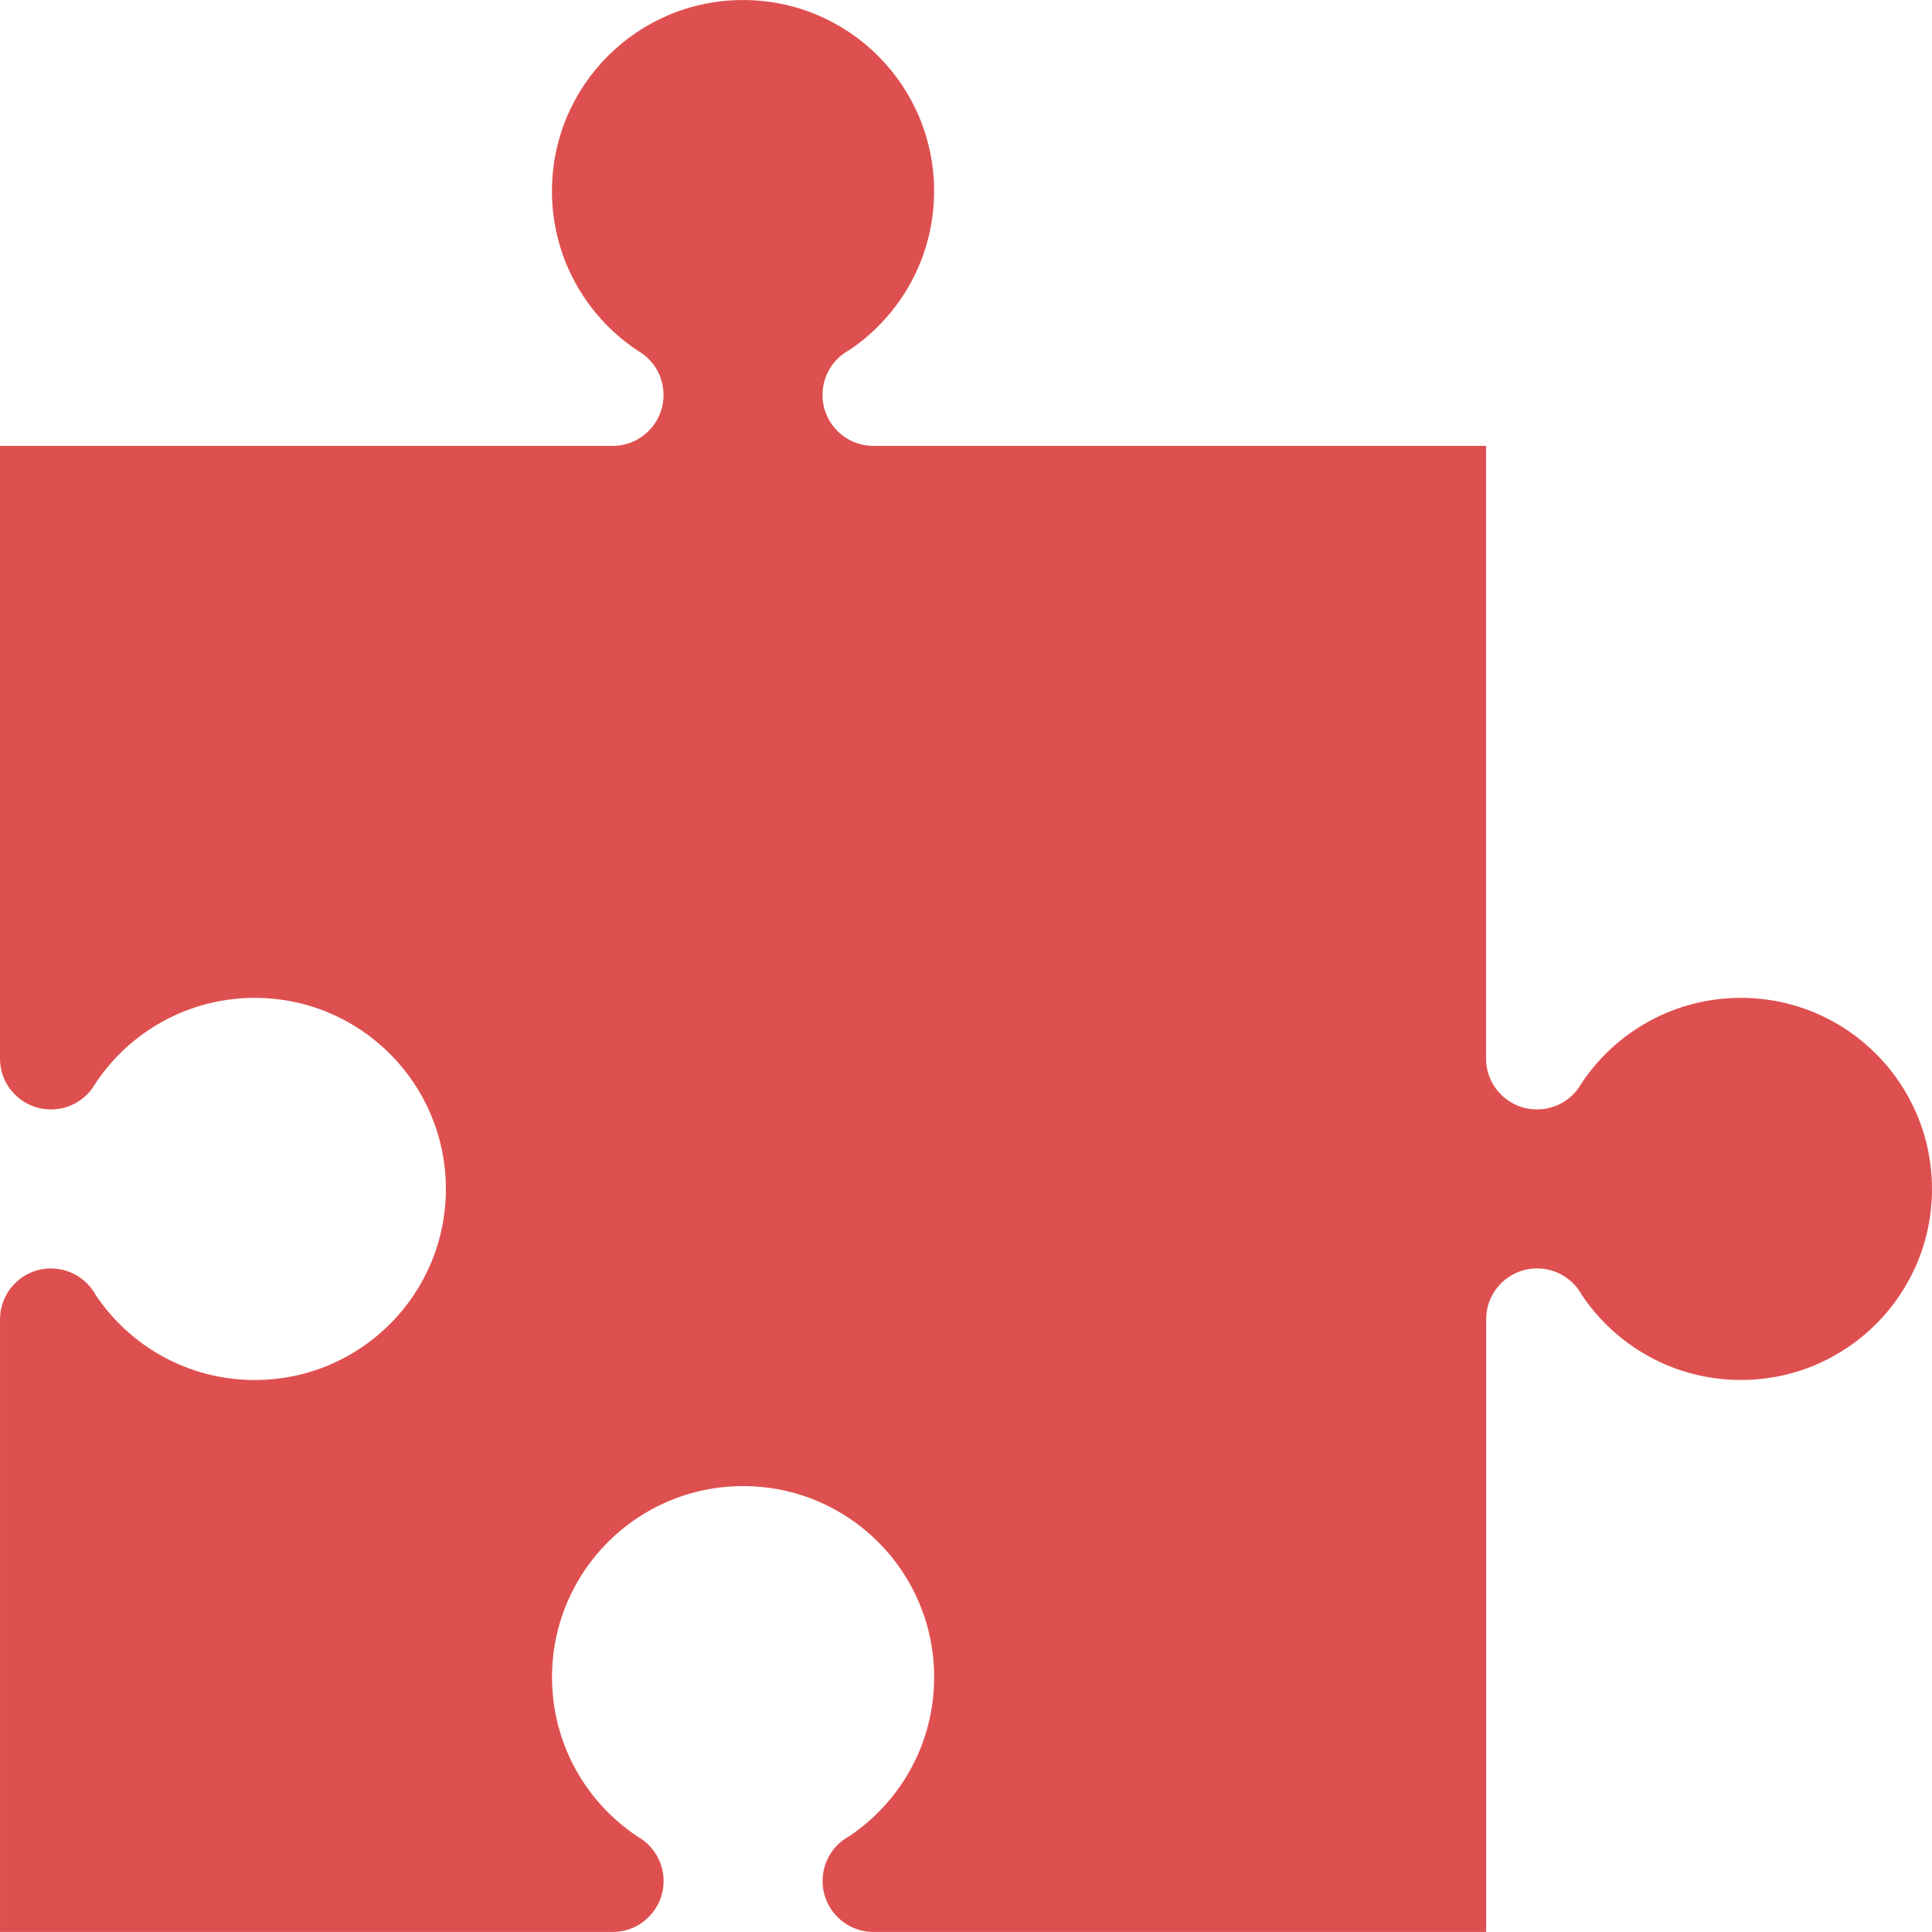 <?xml version="1.0" encoding="iso-8859-1"?>
<!-- Generator: Adobe Illustrator 19.0.0, SVG Export Plug-In . SVG Version: 6.00 Build 0)  -->
<svg version="1.1" xmlns="http://www.w3.org/2000/svg" xmlns:xlink="http://www.w3.org/1999/xlink" x="0px" y="0px"
	 viewBox="0 0 426.688 426.688" style="enable-background:new 0 0 426.688 426.688;" xml:space="preserve">
<path style="fill: #de504f" d="M384.465,220.38c-14.652,0-27.541,7.458-35.11,18.761c-0.026,0.06-0.06,0.115-0.085,0.141
	c-0.226,0.337-0.448,0.678-0.666,1.045c-2.035,2.842-5.385,4.693-9.152,4.693c-6.217,0-11.251-5.035-11.251-11.221V98.477H192.909
	c-6.217,0-11.251-5.039-11.251-11.255c0-3.857,1.933-7.258,4.89-9.284c0.316-0.226,0.649-0.422,1.015-0.619
	c11.307-7.599,18.735-20.484,18.735-35.11c0-23.326-18.876-42.202-42.193-42.202c-23.326,0-42.202,18.876-42.202,42.202
	c0,14.656,7.45,27.541,18.756,35.11c0.06,0.026,0.115,0.06,0.141,0.085c0.341,0.226,0.674,0.448,1.041,0.674
	c2.842,2.027,4.702,5.376,4.702,9.143c0,6.217-5.035,11.255-11.226,11.255H0v135.326c0,6.187,5.035,11.221,11.251,11.221
	c3.767,0,7.117-1.852,9.152-4.693c0.218-0.367,0.448-0.708,0.674-1.045c0.026-0.026,0.051-0.085,0.085-0.141
	c7.565-11.302,20.45-18.761,35.11-18.761c23.317,0,42.202,18.88,42.202,42.202c0,23.317-18.884,42.193-42.202,42.193
	c-14.635,0-27.516-7.42-35.11-18.735c-0.201-0.358-0.401-0.7-0.623-1.007c-2.027-2.957-5.423-4.894-9.284-4.894
	c-6.217,0-11.251,5.039-11.251,11.255v135.283H135.33c6.191,0,11.226-5.035,11.226-11.255c0-3.772-1.86-7.117-4.702-9.148
	c-0.367-0.222-0.7-0.444-1.041-0.67c-0.026-0.03-0.085-0.055-0.141-0.09c-11.307-7.565-18.756-20.45-18.756-35.106
	c0-23.322,18.876-42.202,42.202-42.202c23.317,0,42.193,18.88,42.193,42.202c0,14.63-7.424,27.511-18.735,35.106
	c-0.367,0.201-0.7,0.401-1.015,0.623c-2.957,2.031-4.89,5.427-4.89,9.284c0,6.221,5.035,11.255,11.251,11.255h135.3V291.39
	c0-6.217,5.035-11.255,11.251-11.255c3.857,0,7.258,1.937,9.284,4.894c0.226,0.307,0.418,0.649,0.619,1.007
	c7.599,11.311,20.484,18.735,35.11,18.735c23.326,0,42.202-18.876,42.202-42.193C426.667,239.26,407.791,220.38,384.465,220.38z"/>
</svg>
